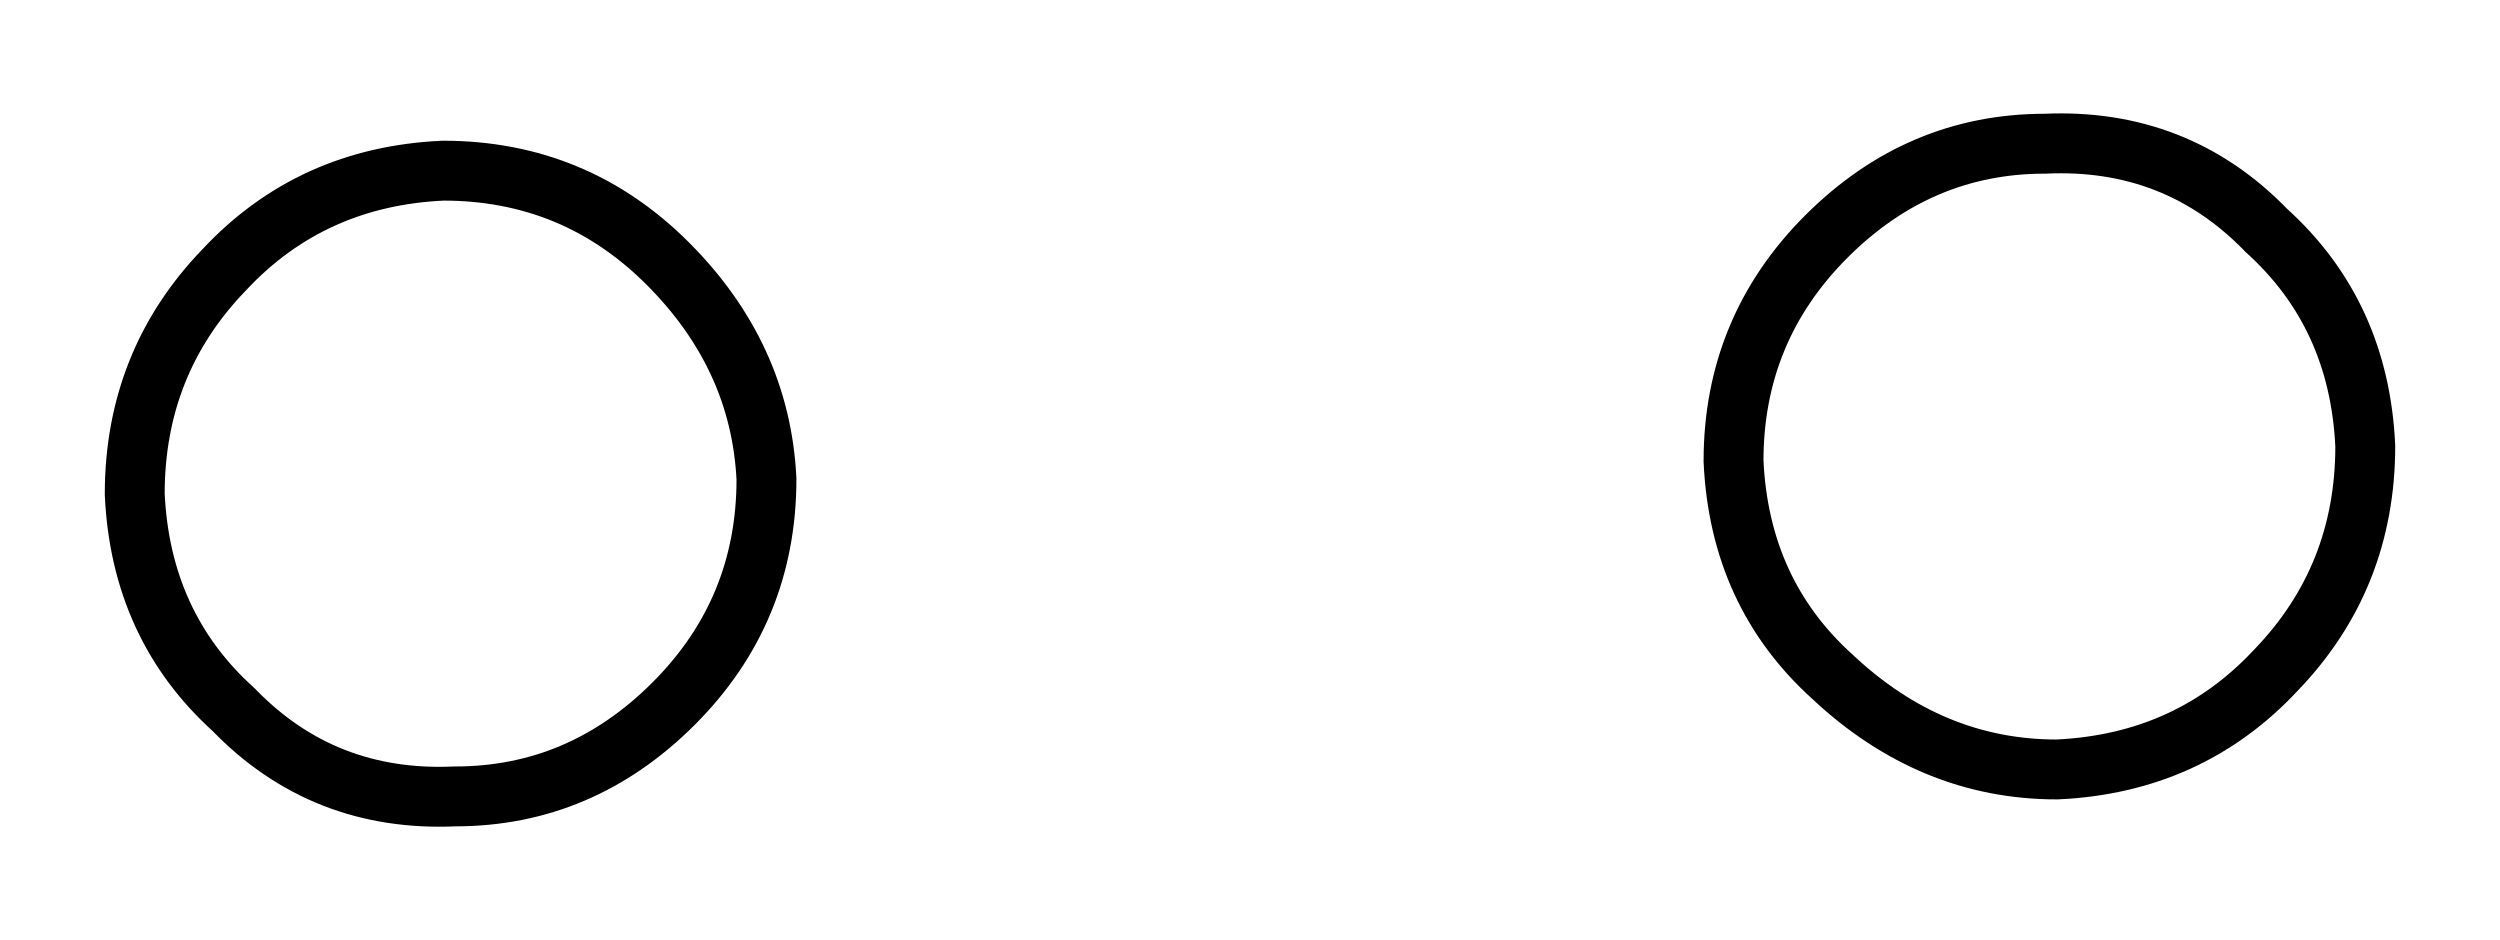 <?xml version="1.0" encoding="UTF-8" standalone="no"?>
<svg xmlns:xlink="http://www.w3.org/1999/xlink" height="15.7px" width="41.75px" xmlns="http://www.w3.org/2000/svg">
  <g transform="matrix(1.0, 0.0, 0.0, 1.0, 20.9, 7.85)">
    <path d="M-8.1 0.15 Q-8.1 2.35 -9.65 3.9 -11.2 5.45 -13.3 5.45 -15.5 5.55 -17.0 4.0 -18.55 2.6 -18.65 0.4 -18.65 -1.8 -17.15 -3.35 -15.7 -4.9 -13.5 -5.0 -11.3 -5.0 -9.75 -3.45 -8.2 -1.9 -8.1 0.15" fill="#ffffff" fill-opacity="0.0" fill-rule="evenodd" stroke="none"/>
    <path d="M-8.1 0.15 Q-8.1 2.35 -9.65 3.9 -11.2 5.45 -13.3 5.45 -15.5 5.55 -17.0 4.0 -18.55 2.6 -18.65 0.4 -18.65 -1.8 -17.15 -3.35 -15.7 -4.9 -13.5 -5.0 -11.3 -5.0 -9.75 -3.45 -8.2 -1.9 -8.1 0.15 Z" fill="none" stroke="#000000" stroke-linecap="butt" stroke-linejoin="miter-clip" stroke-miterlimit="10.0" stroke-width="1.0"/>
    <path d="M18.6 -0.4 Q18.6 1.8 17.1 3.35 15.65 4.9 13.45 5.0 11.35 5.0 9.7 3.45 8.15 2.05 8.05 -0.15 8.05 -2.35 9.6 -3.9 11.15 -5.45 13.25 -5.45 15.45 -5.55 16.95 -4.0 18.5 -2.6 18.6 -0.4" fill="#ffffff" fill-opacity="0.0" fill-rule="evenodd" stroke="none"/>
    <path d="M18.6 -0.4 Q18.6 1.8 17.1 3.35 15.65 4.9 13.45 5.0 11.35 5.0 9.7 3.45 8.15 2.05 8.05 -0.15 8.05 -2.35 9.6 -3.9 11.15 -5.45 13.25 -5.45 15.45 -5.55 16.95 -4.0 18.5 -2.6 18.6 -0.4 Z" fill="none" stroke="#000000" stroke-linecap="butt" stroke-linejoin="miter-clip" stroke-miterlimit="10.0" stroke-width="1.0"/>
  </g>
</svg>
